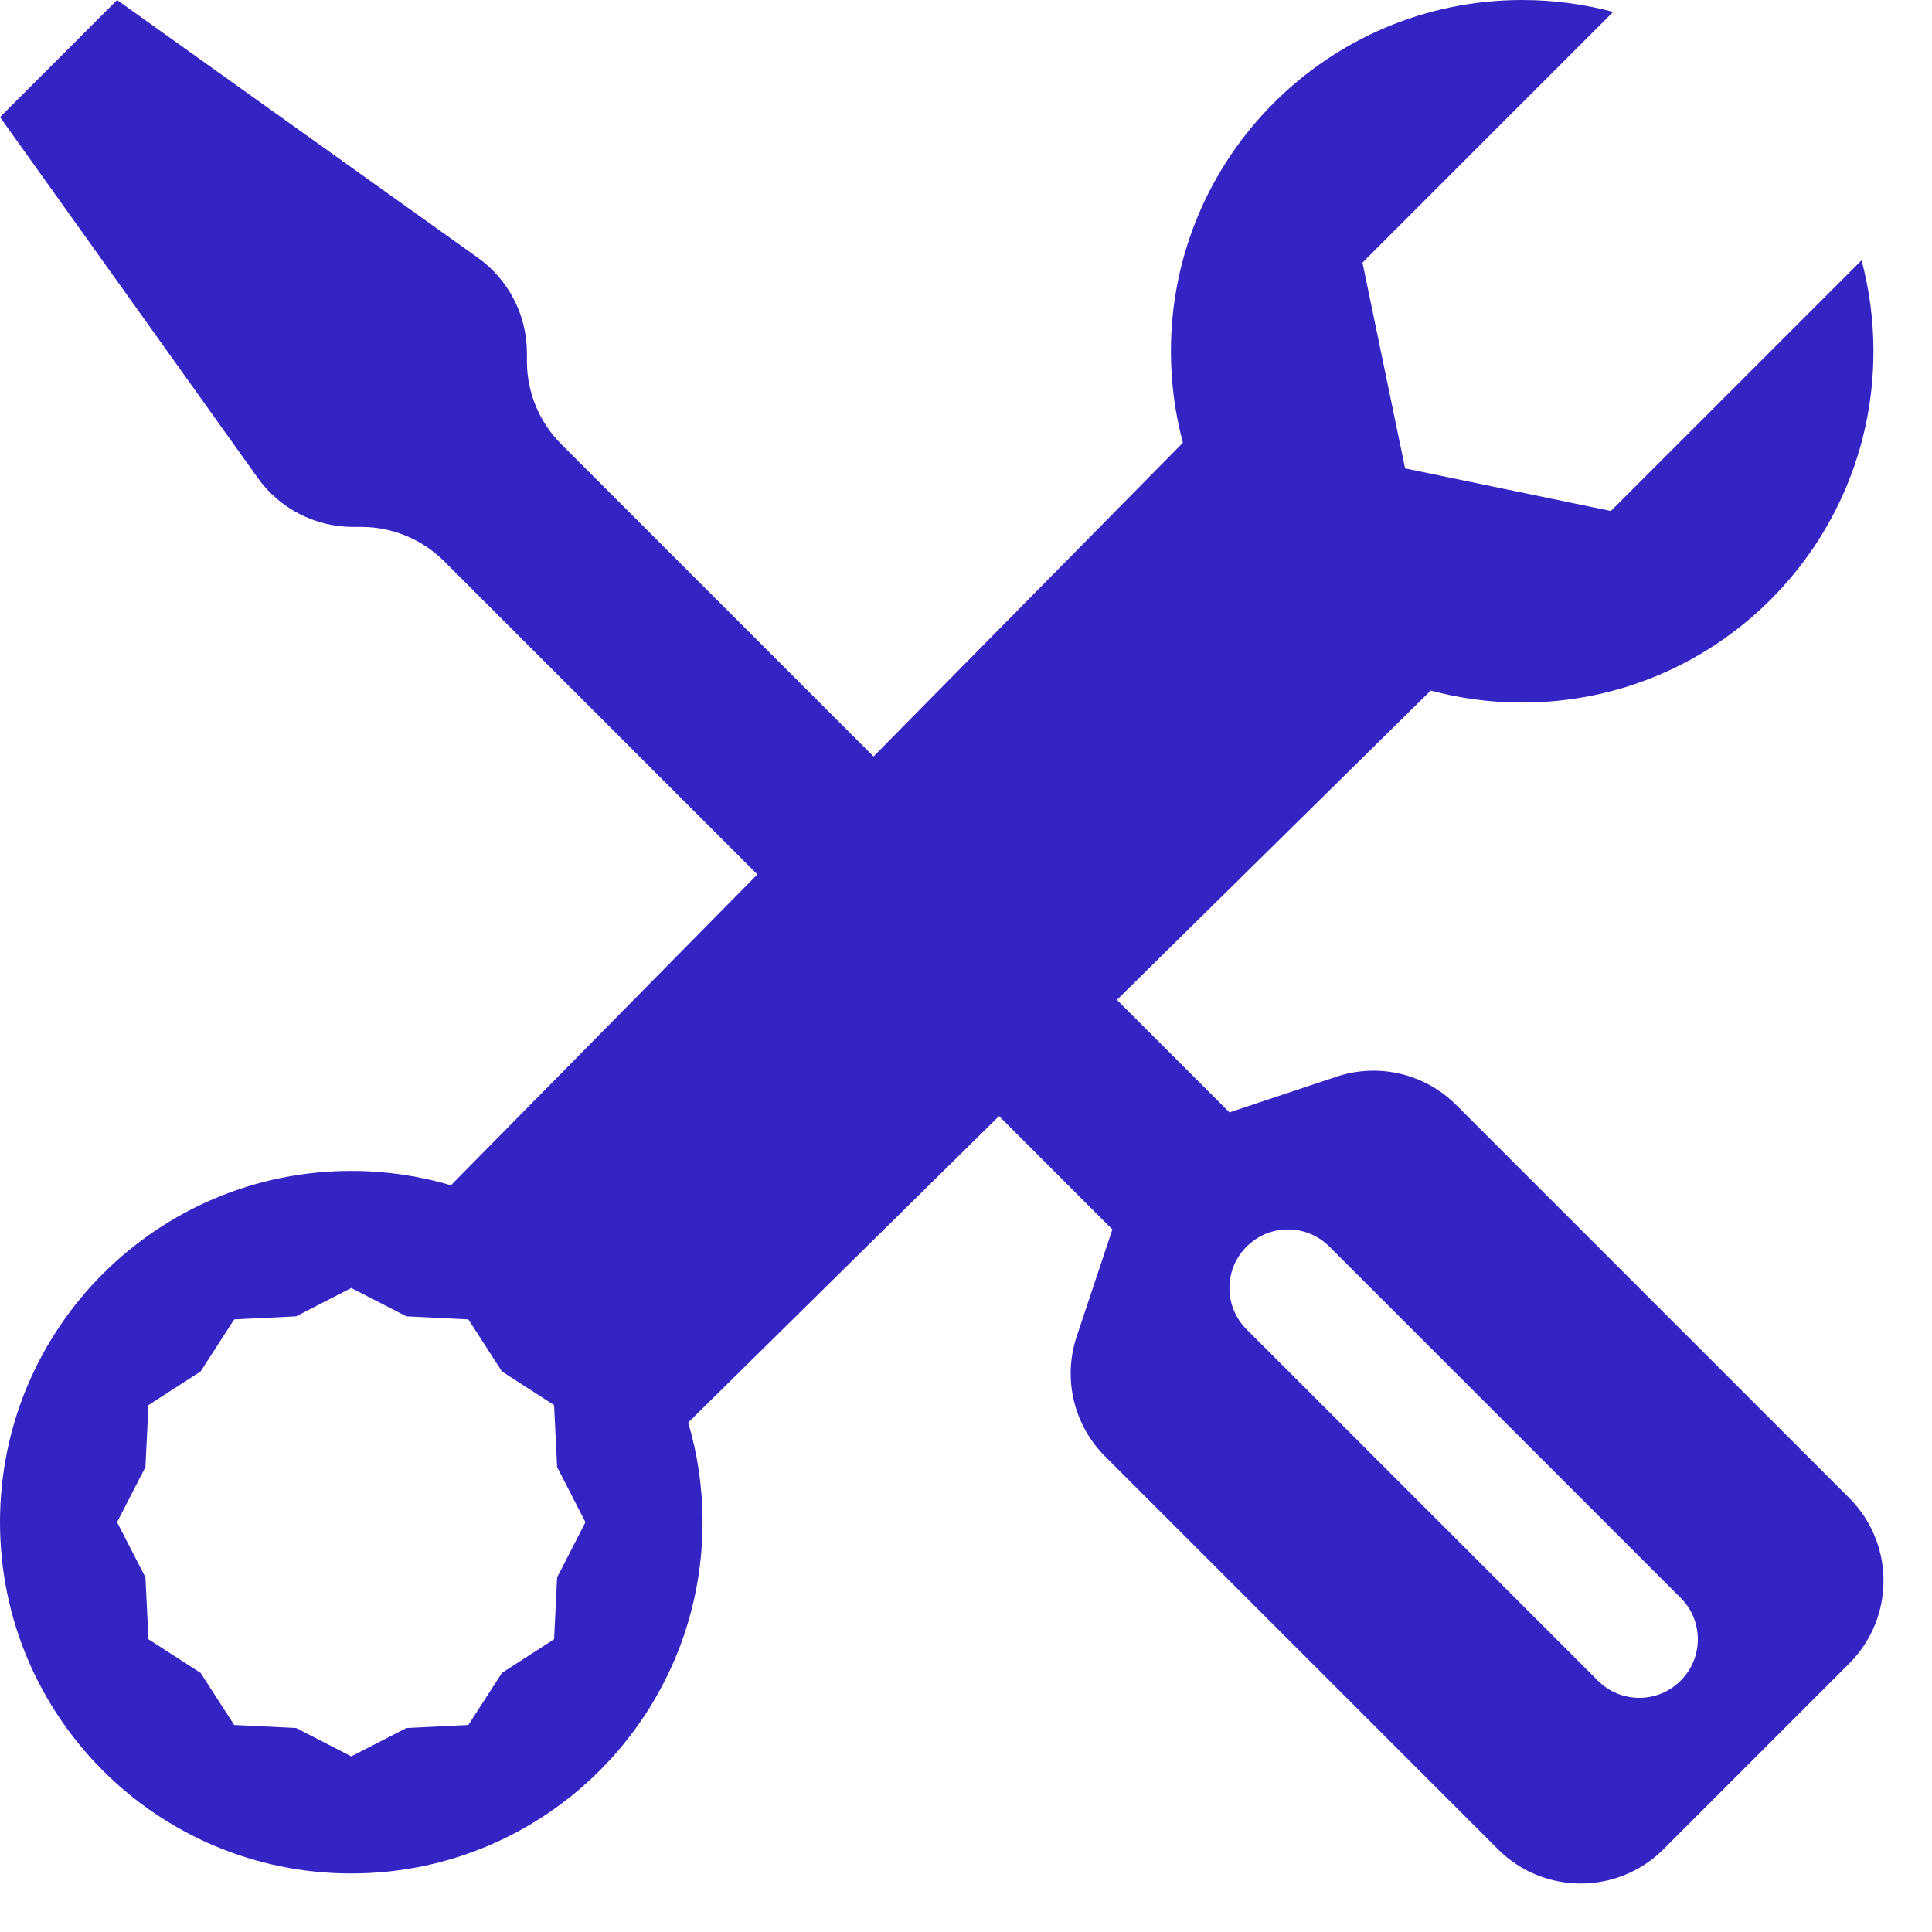 <svg width="33" height="33" viewBox="0 0 33 33" fill="none" xmlns="http://www.w3.org/2000/svg">
<path d="M2 0L0 2L4.402 8.162C4.777 8.688 5.383 9 6.029 9H6.172C6.702 9 7.211 9.211 7.586 9.586L12.936 14.936L7.702 20.245C7.162 20.085 6.591 20 6 20C2.686 20 0 22.686 0 26C0 29.314 2.686 32 6 32C9.314 32 12 29.314 12 26C12 25.409 11.915 24.838 11.755 24.298L17.064 19.064L19 21L18.391 22.827C18.151 23.546 18.338 24.338 18.874 24.874L25.586 31.586C26.367 32.367 27.633 32.367 28.414 31.586L31.586 28.414C32.367 27.633 32.367 26.367 31.586 25.586L24.874 18.874C24.338 18.338 23.546 18.151 22.827 18.391L21 19L19.078 17.078L24.438 11.795C24.936 11.929 25.46 12 26 12C29.314 12 32 9.314 32 6C32 5.463 31.929 4.942 31.797 4.446L27.515 8.728L24 8L23.272 4.485L27.554 0.203C27.058 0.071 26.538 0 26 0C22.686 0 20 2.686 20 6C20 6.54 20.071 7.064 20.205 7.562L14.921 12.921L9.586 7.586C9.211 7.211 9 6.702 9 6.172V6.029C9 5.383 8.688 4.777 8.162 4.402L2 0ZM21.293 21.293C21.683 20.902 22.317 20.902 22.707 21.293L28.707 27.293C29.098 27.683 29.098 28.317 28.707 28.707C28.317 29.098 27.683 29.098 27.293 28.707L21.293 22.707C20.902 22.317 20.902 21.683 21.293 21.293ZM6 22L6.942 22.484L8 22.536L8.574 23.426L9.464 24L9.516 25.058L10 26L9.516 26.942L9.464 28L8.574 28.574L8 29.464L6.942 29.516L6 30L5.058 29.516L4 29.464L3.426 28.574L2.536 28L2.484 26.942L2 26L2.484 25.058L2.536 24L3.426 23.426L4 22.536L5.058 22.484L6 22Z" fill="#3424C4"/>
</svg>
